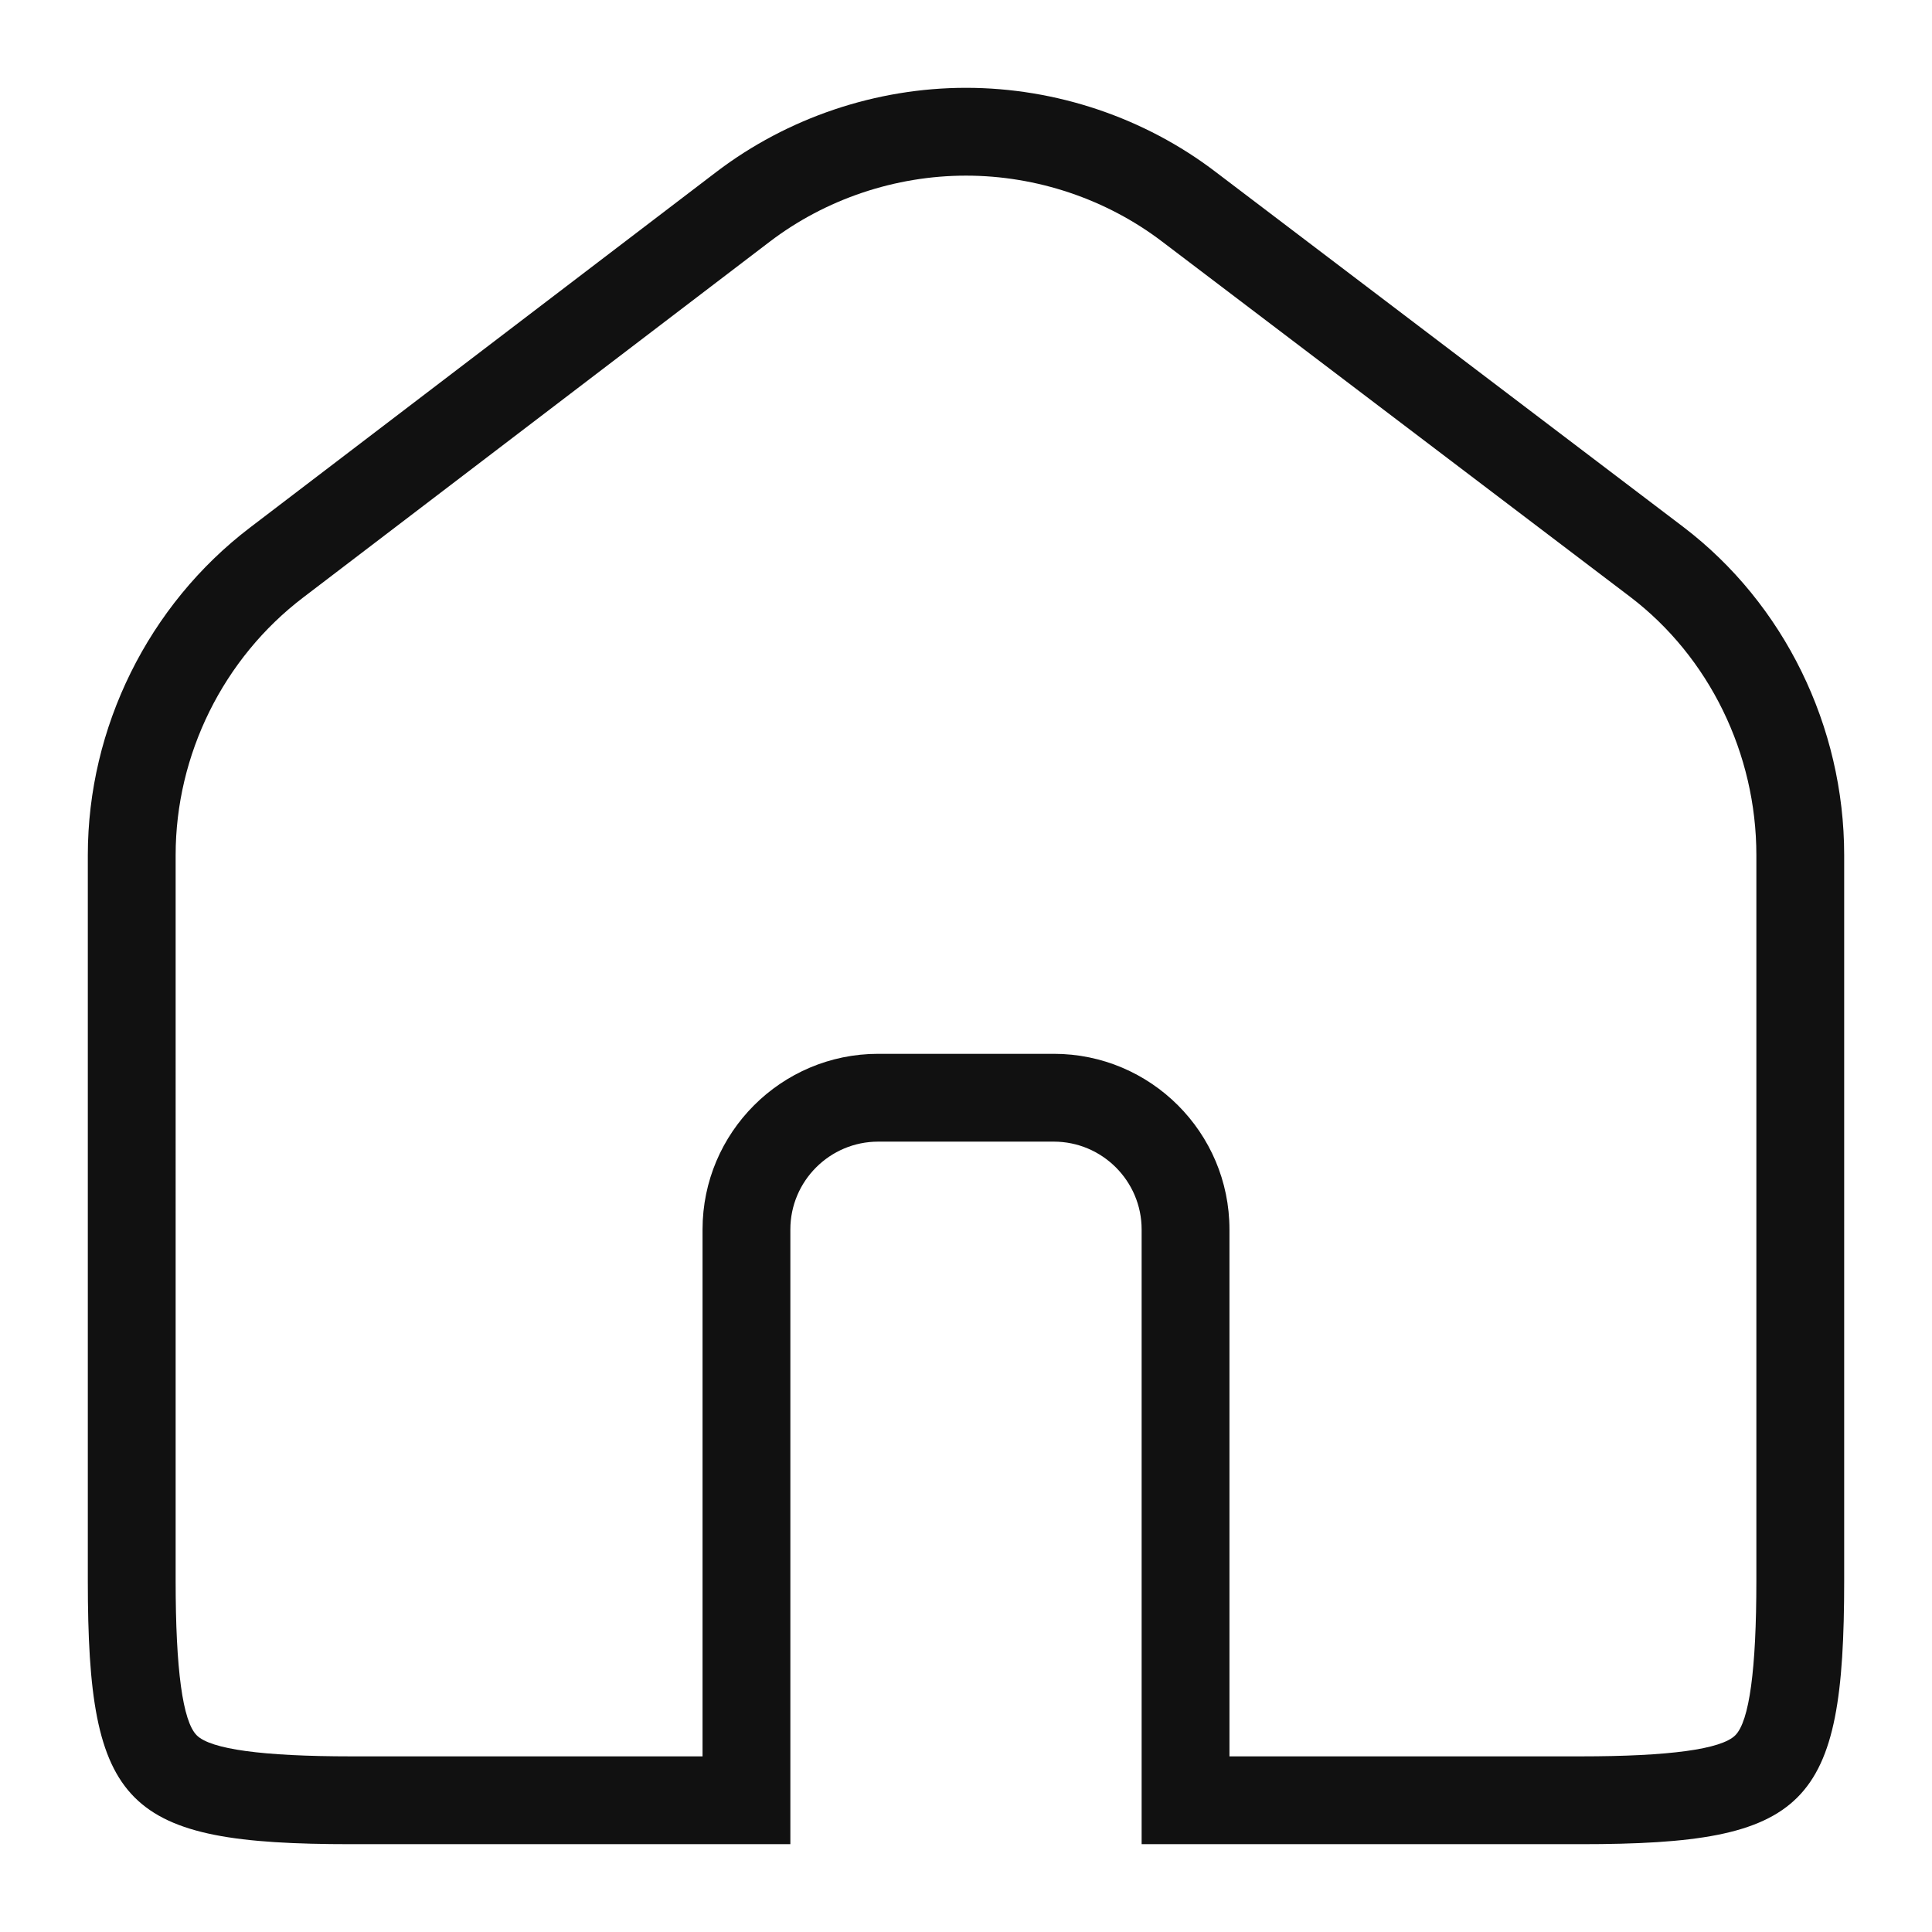 <svg xmlns="http://www.w3.org/2000/svg" width="22" height="22" viewBox="0 0 22 22">
    <g fill="none">
        <path d="M0 0H22V22H0z" transform="translate(-1028 207) translate(1028 -207)"/>
        <g>
            <path d="M6388 2922h-5c-2.58 0-3-.42-3-3v-8.264a4.716 4.716 0 0 1 1.845-3.728l5.312-4.051a4.7 4.7 0 0 1 5.686 0l5.326 4.043a4.714 4.714 0 0 1 1.831 3.736V2919c0 2.578-.42 3-3 3h-5v-7a1 1 0 0 0-1-1h-2a1 1 0 0 0-1 1v7z" transform="translate(-1028 207) translate(-5351 -3108)"/>
            <path fill="#111" d="M6387 2921v-6c0-1.103.897-2 2-2h2c1.103 0 2 .897 2 2v6h4c1.009 0 1.601-.081 1.76-.24.16-.16.24-.751.24-1.76v-8.263c0-1.156-.537-2.255-1.436-2.94l-5.328-4.044c-.636-.485-1.43-.753-2.236-.753-.806 0-1.6.268-2.236.753l-5.312 4.051c-.91.693-1.452 1.79-1.452 2.933V2919c0 1.009.08 1.6.24 1.76.159.159.751.24 1.76.24h4m1 1h-5c-2.58 0-3-.421-3-3v-8.263c0-1.453.69-2.847 1.845-3.728l5.312-4.051c.81-.617 1.819-.958 2.843-.958s2.034.34 2.843.958l5.326 4.043c1.146.873 1.831 2.27 1.831 3.736V2919c0 2.579-.42 3-3 3h-5v-7c0-.551-.449-1-1-1h-2c-.551 0-1 .449-1 1v7z" transform="translate(-1028 207) translate(-5351 -3108)"/>
        </g>
    </g>
</svg>
